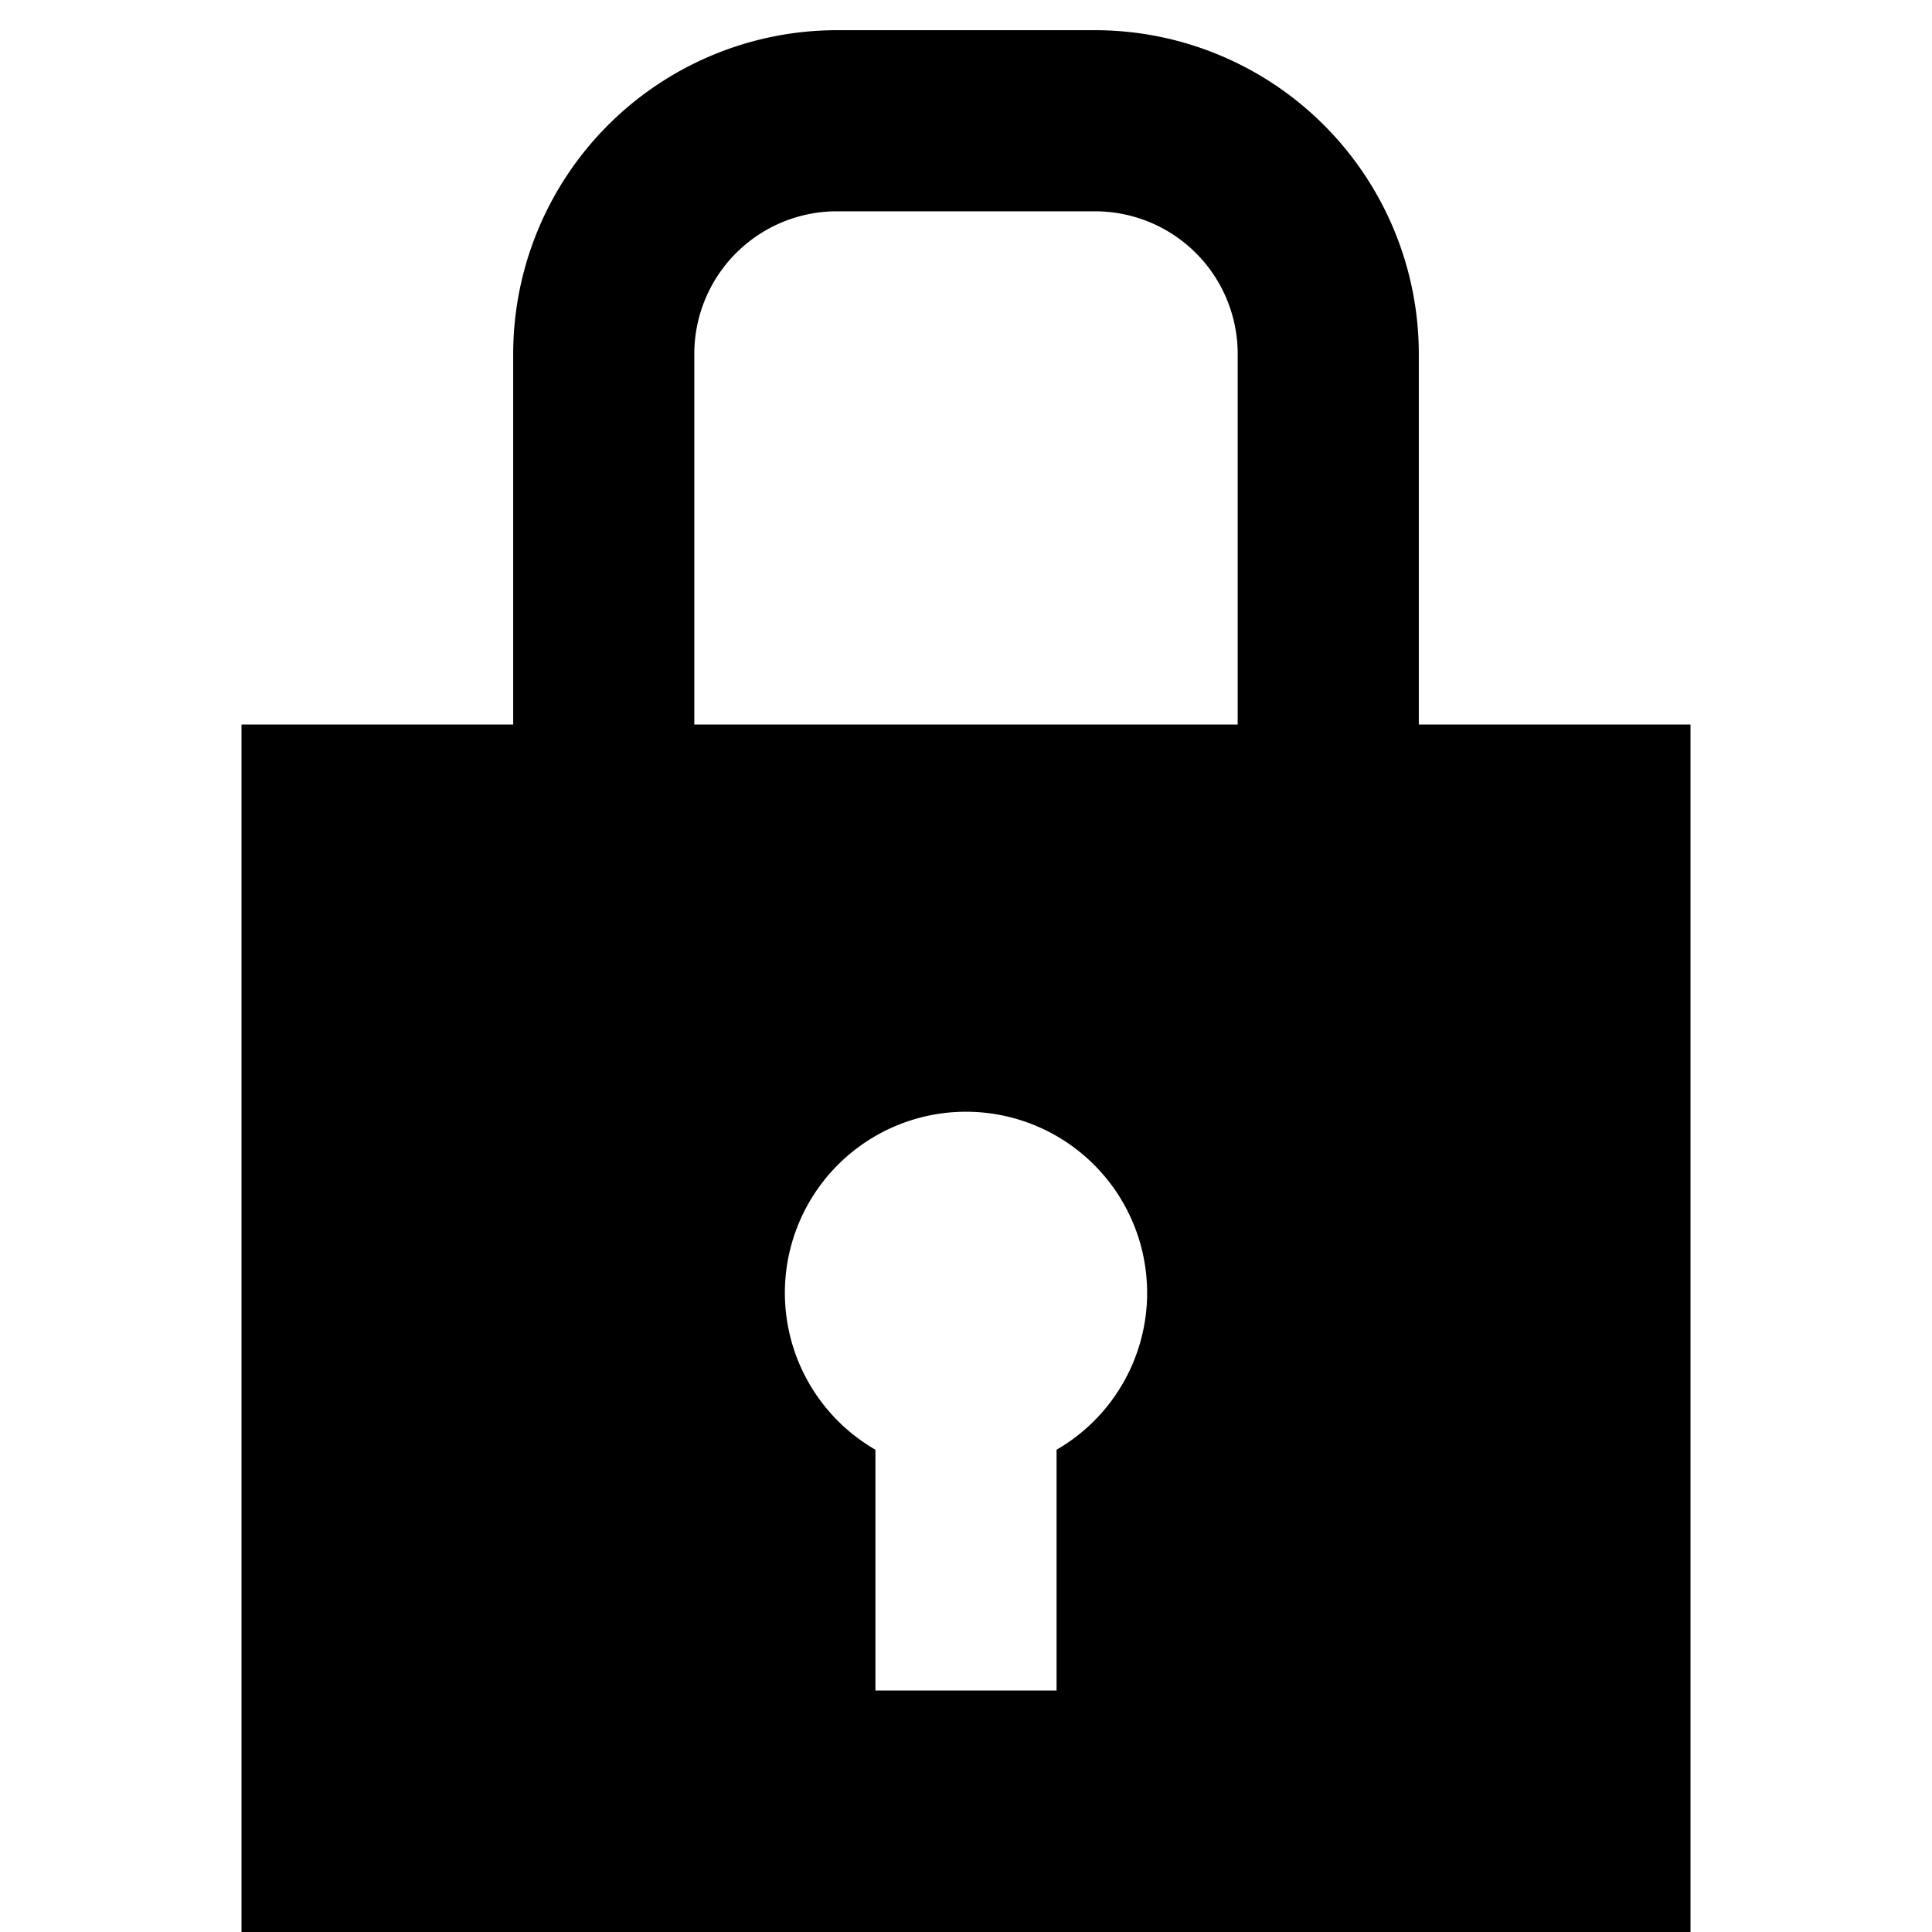 <svg xmlns="http://www.w3.org/2000/svg" viewBox="0 0 16 16">
    <path d="M11.75,6V2.93A2.683,2.683,0,0,0,9.07.25H6.93A2.683,2.683,0,0,0,4.25,2.93V6H2V16H14V6Zm-3,6.006V14H7.25V12.006a1.5,1.5,0,1,1,1.5,0ZM10.25,6H5.75V2.93A1.181,1.181,0,0,1,6.93,1.75H9.07A1.181,1.181,0,0,1,10.25,2.93Z"></path>
</svg>

